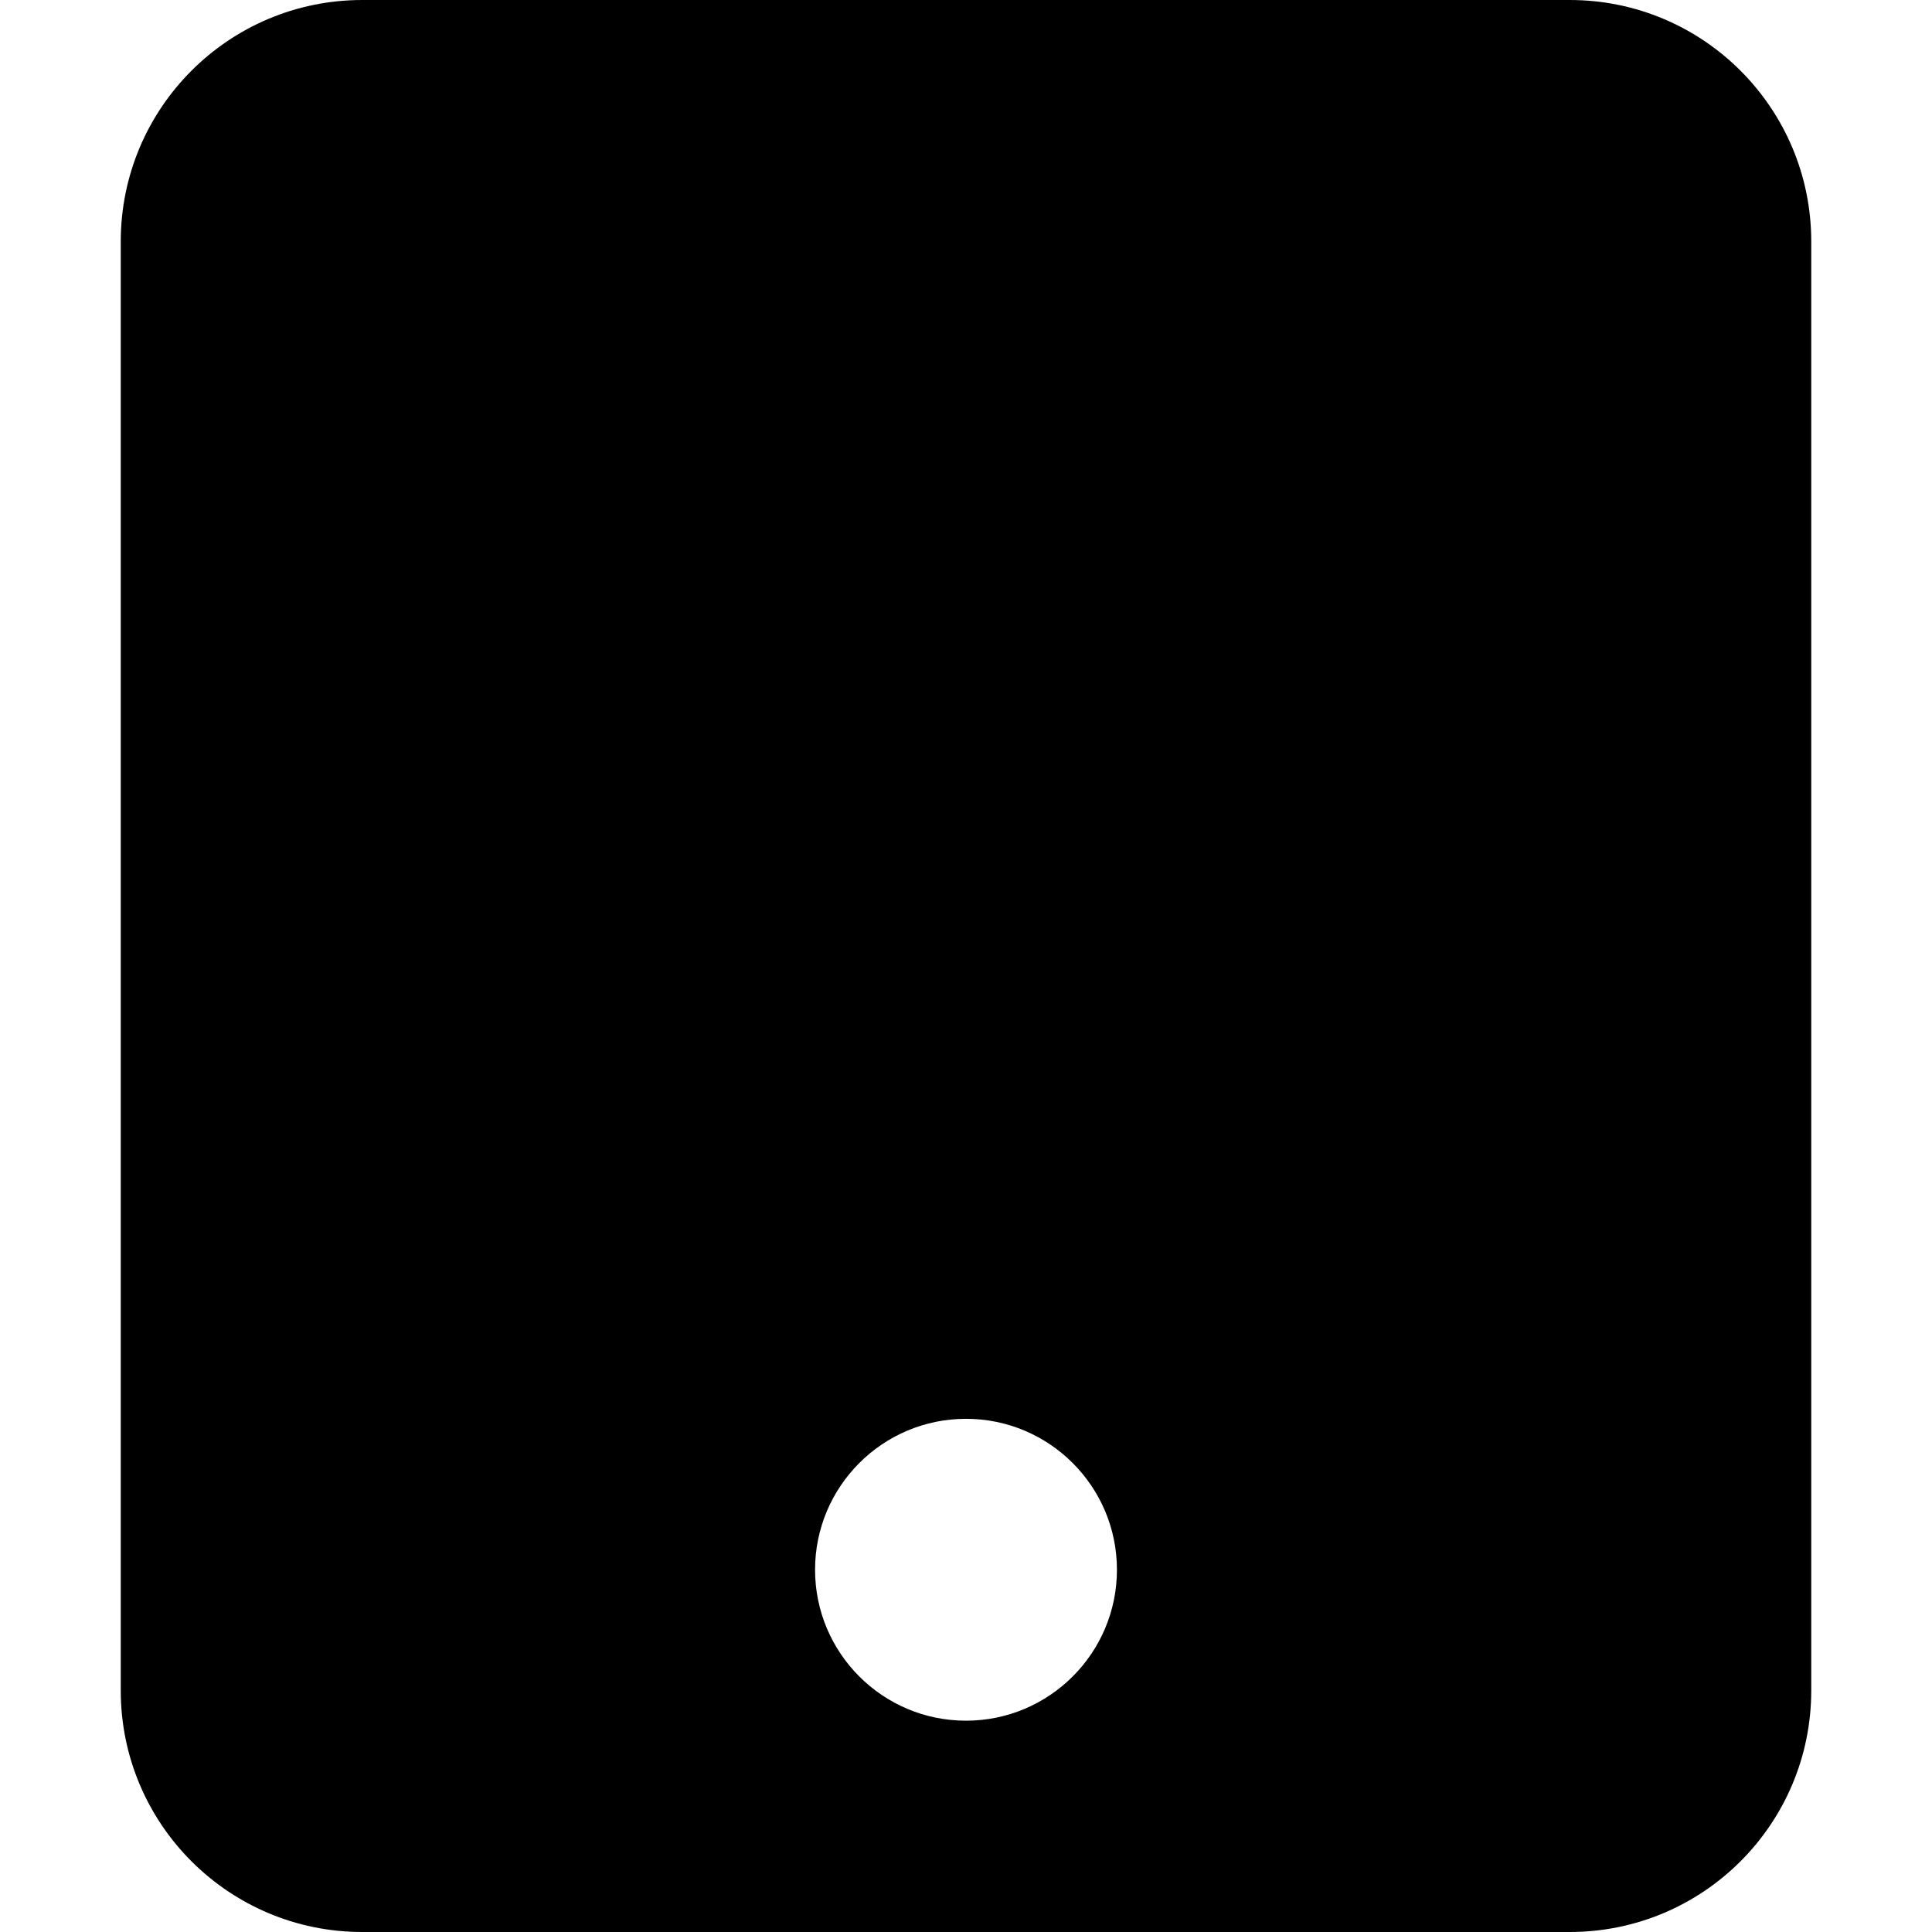 <svg xmlns="http://www.w3.org/2000/svg" fill="none" viewBox="0 0 16 16" id="Tablet--Streamline-Block-Free">
  <desc>
    Tablet Streamline Icon: https://streamlinehq.com
  </desc>
  <path fill="#000000" fill-rule="evenodd" d="M15 14c0 1.105 -0.895 2 -2 2H3c-1.105 0 -2 -0.895 -2 -2V2c0 -1.105 0.895 -2 2 -2h10c1.105 0 2 0.895 2 2v12Zm-7 0.25c0.69 0 1.25 -0.56 1.25 -1.25S8.69 11.75 8 11.75s-1.25 0.56 -1.25 1.25 0.56 1.25 1.25 1.25Z" clip-rule="evenodd" stroke-width="1"></path>
</svg>